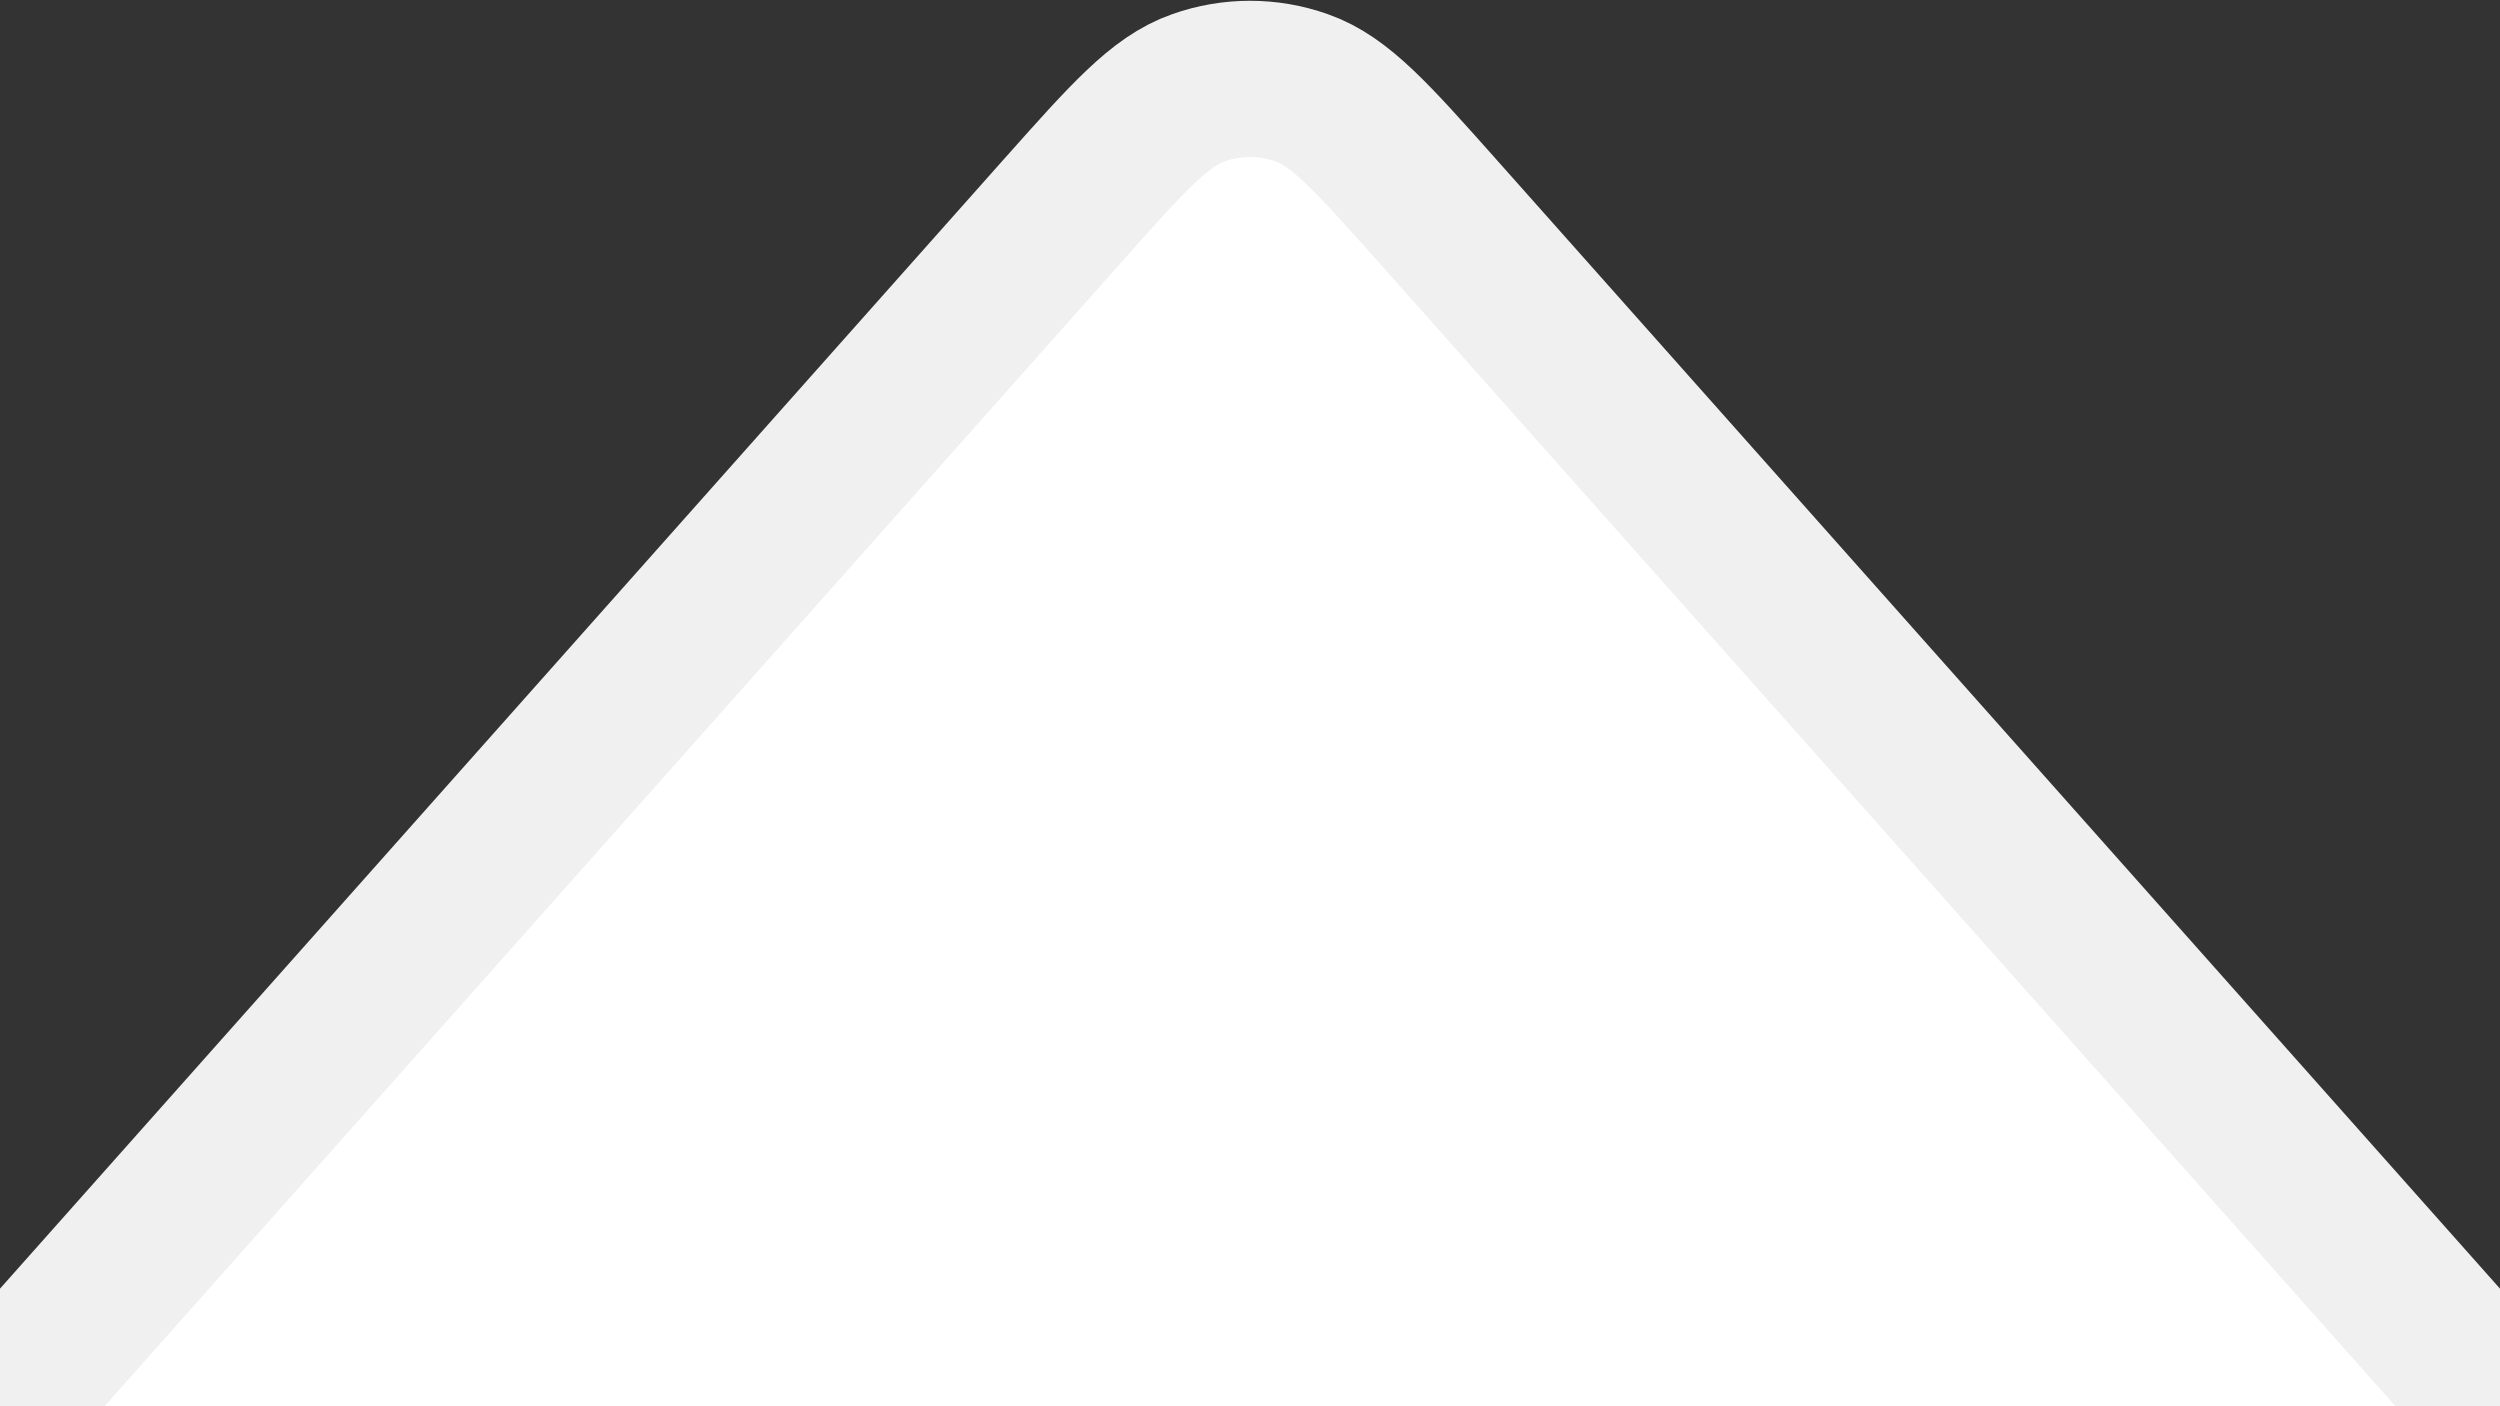 <svg width="16" height="9" viewBox="0 0 16 9" fill="none" xmlns="http://www.w3.org/2000/svg">
<rect x="0" y="0" width="16" height="9" fill="#333333" stroke="none"/>
<g clip-path="url(#clip0_371_1992)">
<path d="M6.804 1.345L0 9H16L9.196 1.345C8.782 0.88 8.575 0.647 8.331 0.562C8.117 0.486 7.883 0.486 7.669 0.562C7.425 0.647 7.218 0.88 6.804 1.345Z" fill="white"/>
<path d="M16 9L9.196 1.345C8.782 0.88 8.575 0.647 8.331 0.562C8.117 0.486 7.883 0.486 7.669 0.562C7.425 0.647 7.218 0.88 6.804 1.345L0 9" stroke="#F0F0F0"/>
</g>
<defs>
<clipPath id="clip0_371_1992">
<rect width="16" height="9" fill="white"/>
</clipPath>
</defs>
</svg>
